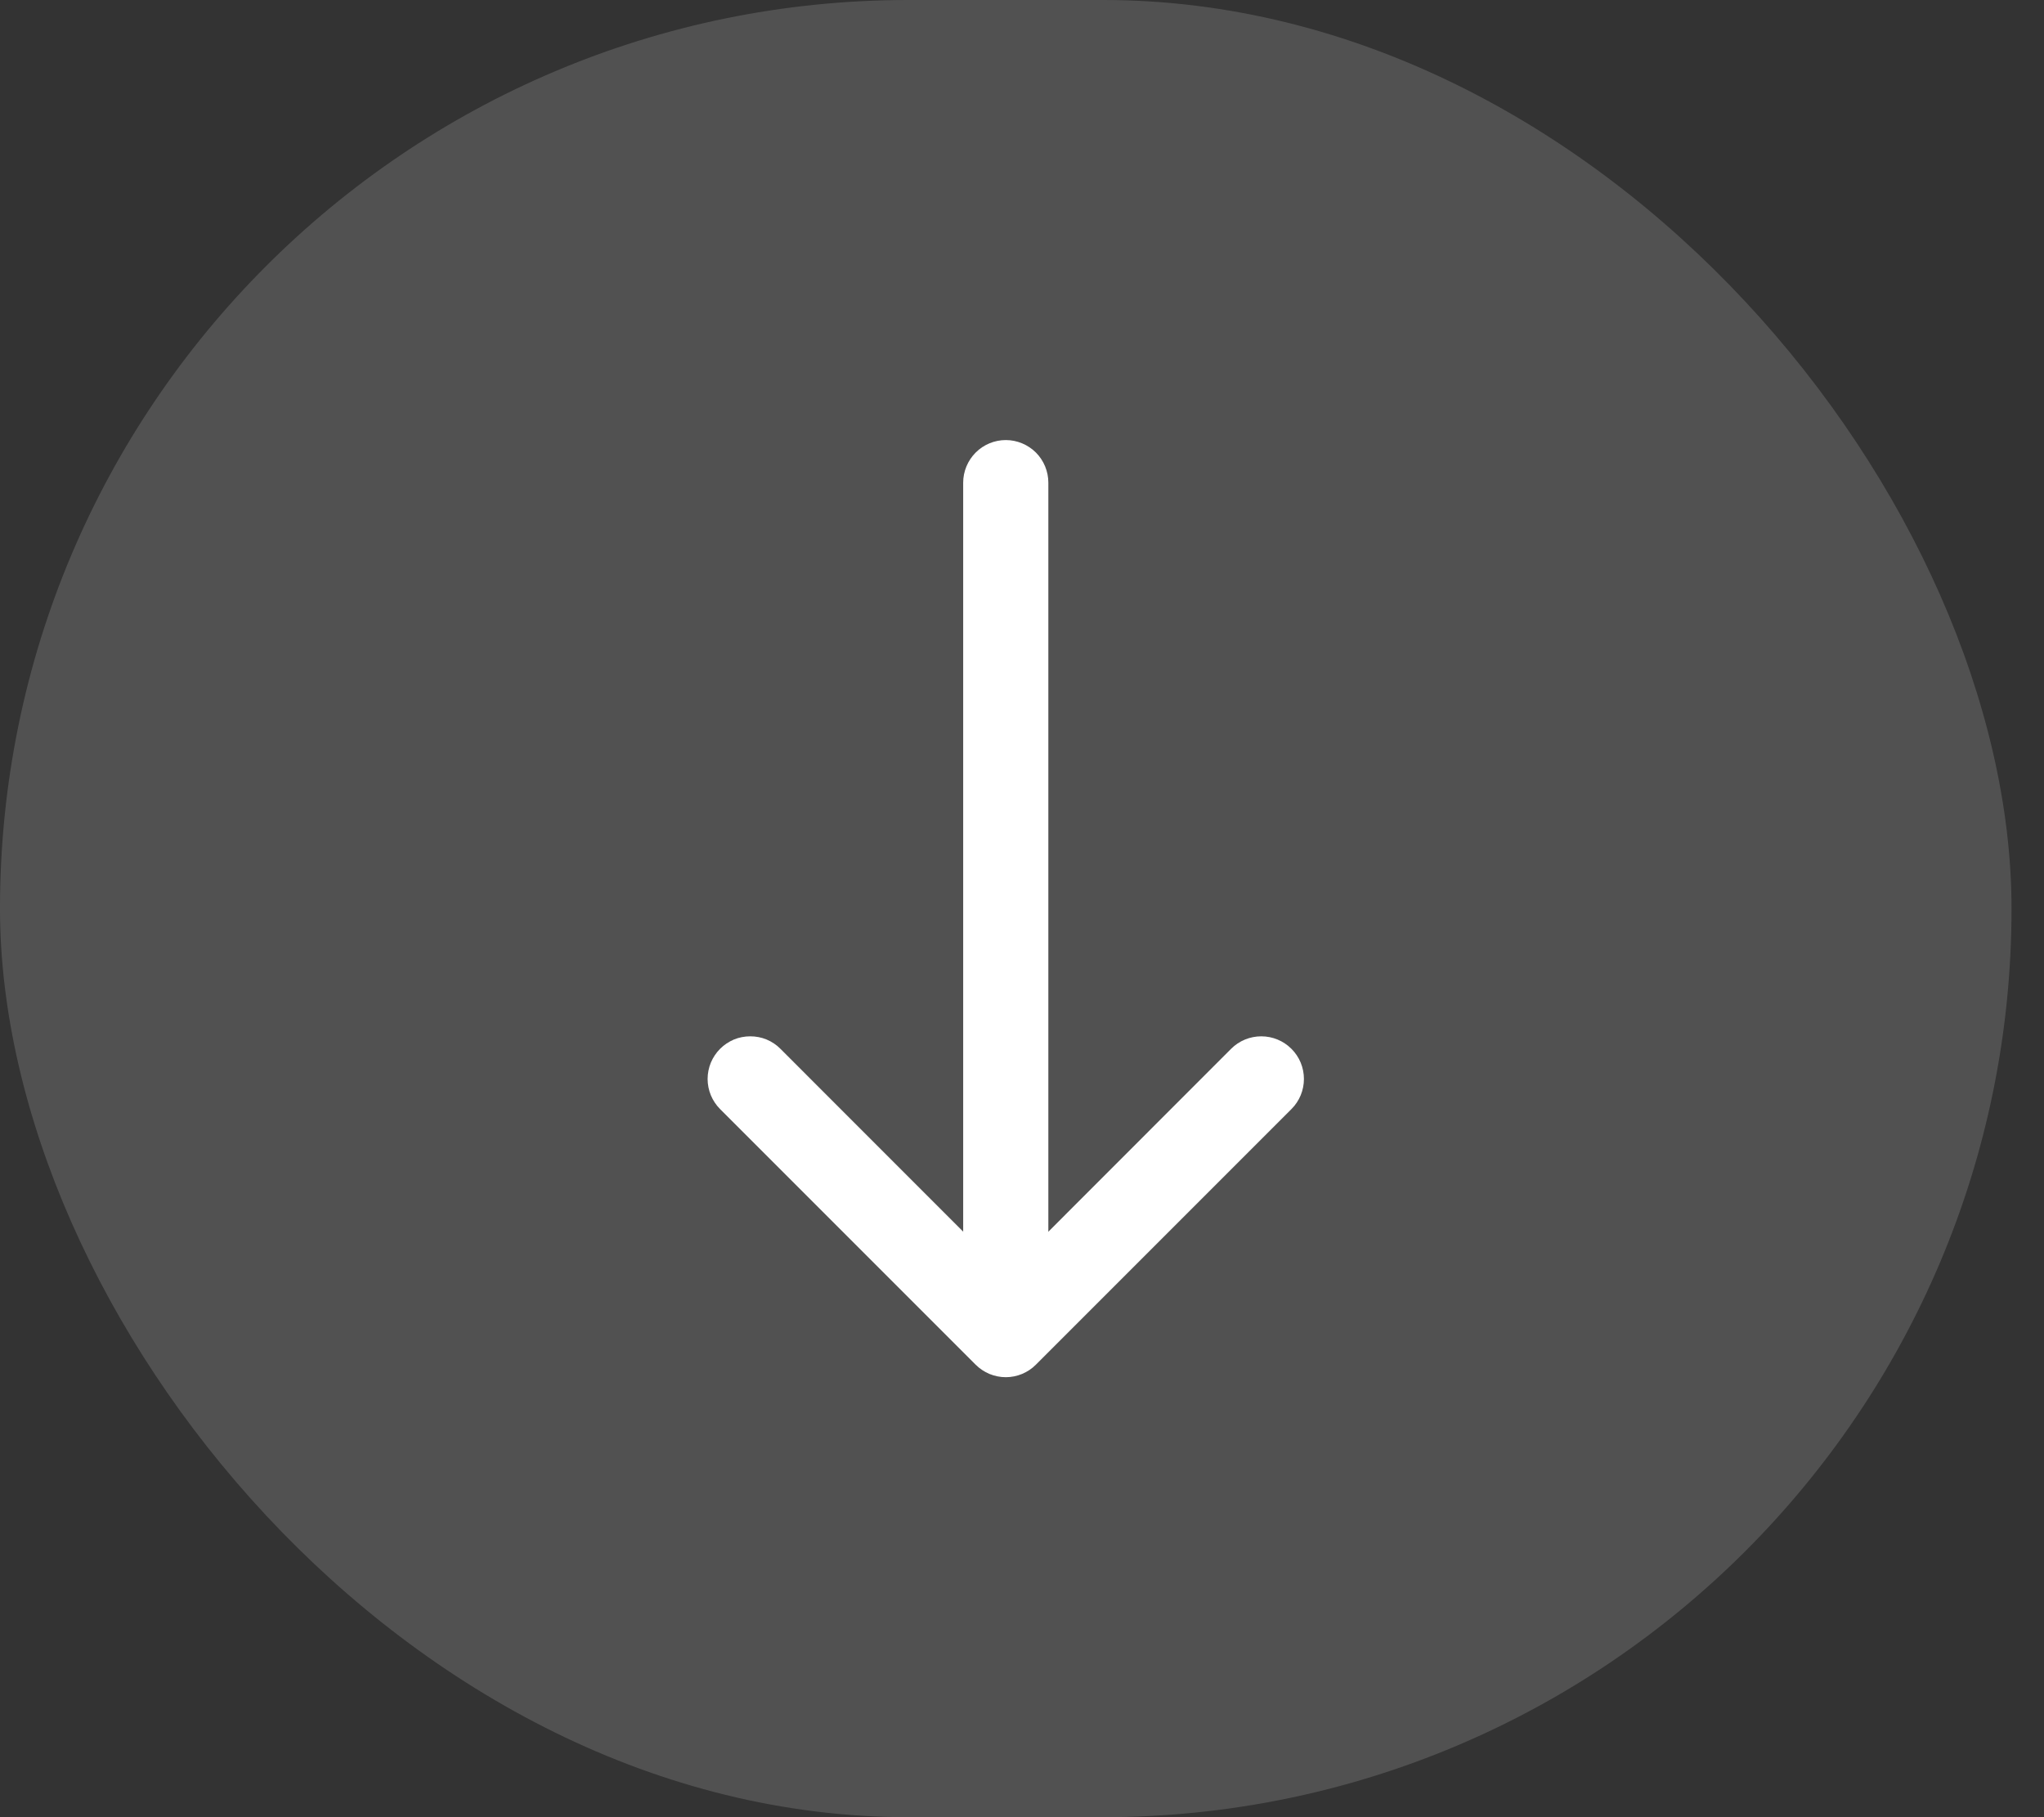 <svg width="27" height="24" viewBox="0 0 27 24" fill="none" xmlns="http://www.w3.org/2000/svg">
<rect x="0" y="0" width="27" height="24" fill="#333333" stroke="none"/>
<rect width="26.571" height="24" rx="12" fill="white" fill-opacity="0.15"/>
<path fill-rule="evenodd" clip-rule="evenodd" d="M9.512 13.852C9.565 13.799 9.627 13.758 9.695 13.729C9.763 13.701 9.837 13.687 9.911 13.687C9.985 13.687 10.058 13.701 10.126 13.729C10.195 13.758 10.257 13.799 10.309 13.852L13.286 16.83L16.262 13.852C16.368 13.746 16.511 13.687 16.661 13.687C16.81 13.687 16.953 13.746 17.059 13.852C17.165 13.957 17.224 14.101 17.224 14.25C17.224 14.399 17.165 14.543 17.059 14.648L13.684 18.023C13.632 18.076 13.57 18.117 13.501 18.146C13.433 18.174 13.36 18.189 13.286 18.189C13.212 18.189 13.139 18.174 13.07 18.146C13.002 18.117 12.94 18.076 12.887 18.023L9.512 14.648C9.46 14.596 9.419 14.534 9.39 14.466C9.362 14.397 9.347 14.324 9.347 14.25C9.347 14.176 9.362 14.103 9.39 14.034C9.419 13.966 9.46 13.904 9.512 13.852Z" fill="white"/>
<path fill-rule="evenodd" clip-rule="evenodd" d="M13.286 5.812C13.435 5.812 13.578 5.872 13.684 5.977C13.789 6.083 13.848 6.226 13.848 6.375V16.5C13.848 16.649 13.789 16.792 13.684 16.898C13.578 17.003 13.435 17.062 13.286 17.062C13.136 17.062 12.993 17.003 12.888 16.898C12.783 16.792 12.723 16.649 12.723 16.5V6.375C12.723 6.226 12.783 6.083 12.888 5.977C12.993 5.872 13.136 5.812 13.286 5.812Z" fill="white"/>
</svg>
